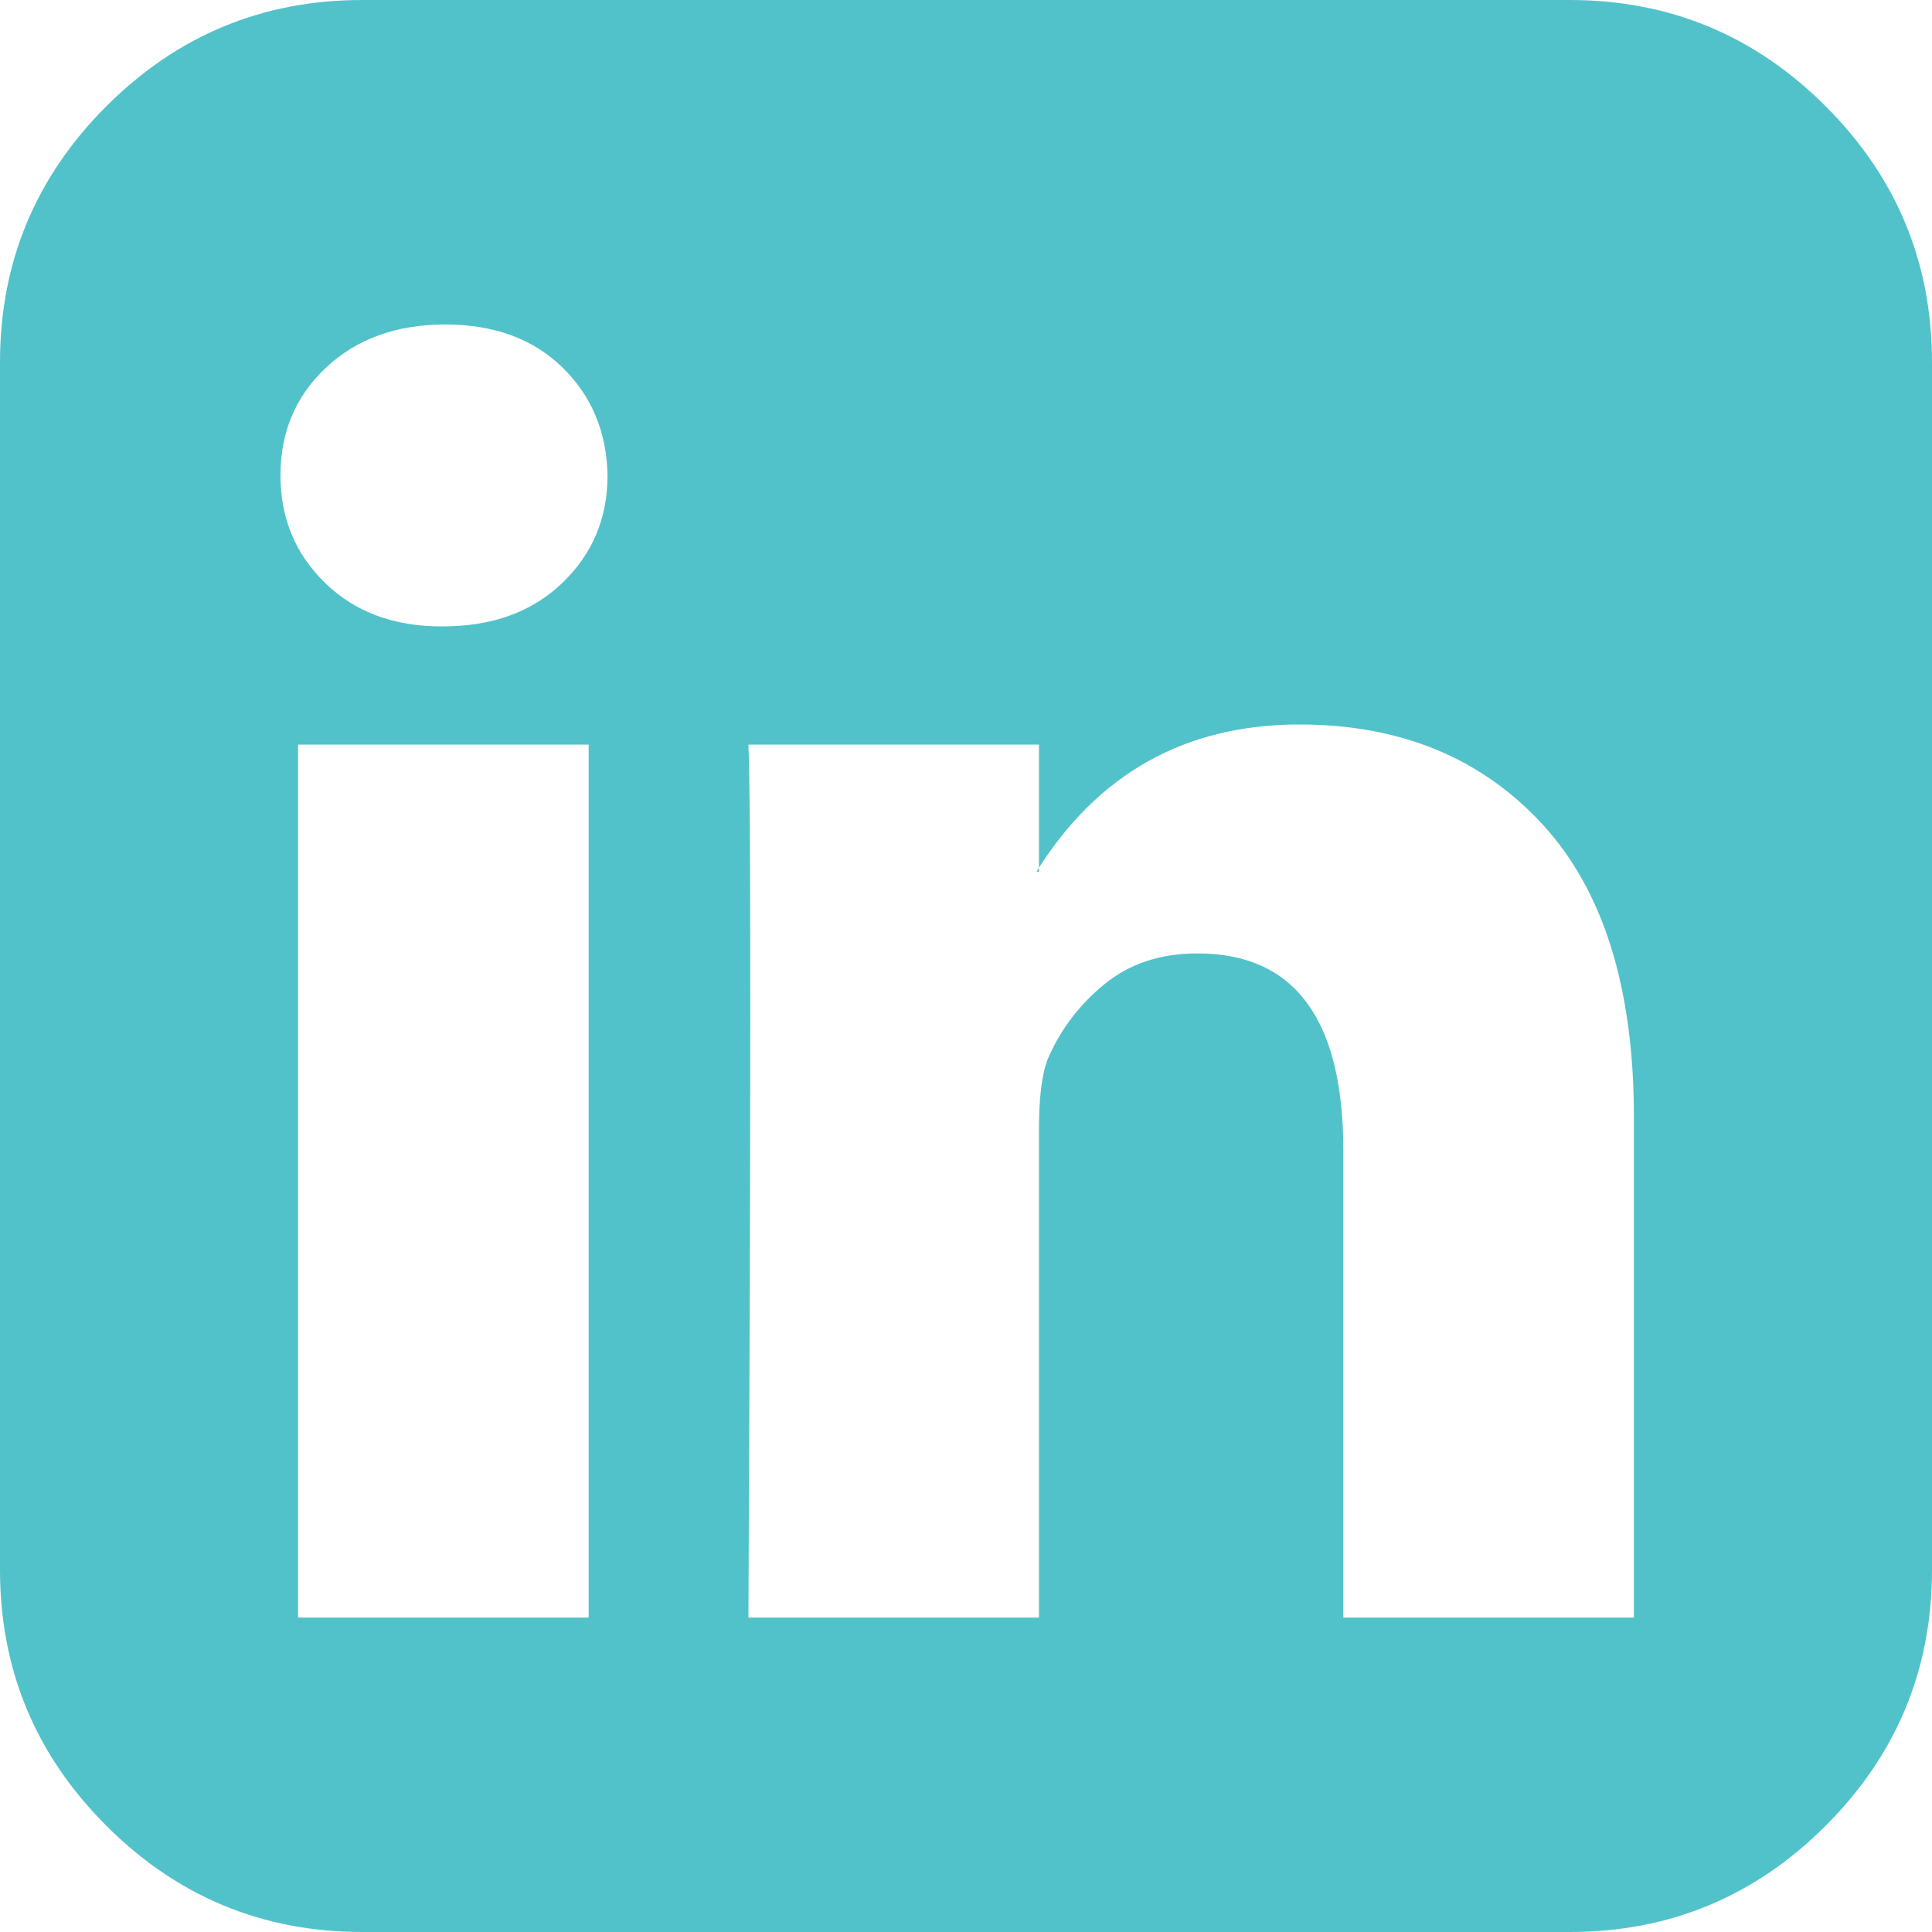 <svg width="50" height="50" viewBox="0 0 50 50" fill="none" xmlns="http://www.w3.org/2000/svg">
<g clip-path="url(#clip0_114_113)">
<path d="M7.715 41.862H15.234V19.271H7.715V41.862ZM15.723 12.305C15.701 11.176 15.31 10.243 14.551 9.505C13.791 8.767 12.782 8.398 11.523 8.398C10.265 8.398 9.239 8.767 8.447 9.505C7.655 10.243 7.259 11.176 7.259 12.305C7.259 13.412 7.644 14.339 8.415 15.088C9.185 15.837 10.189 16.211 11.426 16.211H11.458C12.739 16.211 13.77 15.837 14.551 15.088C15.332 14.339 15.723 13.412 15.723 12.305ZM34.766 41.862H42.285V28.906C42.285 25.564 41.493 23.036 39.909 21.322C38.325 19.607 36.23 18.75 33.626 18.75C30.675 18.75 28.407 20.02 26.823 22.559H26.888V19.271H19.369C19.434 20.703 19.434 28.233 19.369 41.862H26.888V29.232C26.888 28.407 26.964 27.799 27.116 27.409C27.441 26.649 27.93 26.004 28.581 25.472C29.232 24.94 30.035 24.674 30.99 24.674C33.507 24.674 34.766 26.378 34.766 29.785V41.862ZM50 9.375V40.625C50 43.208 49.083 45.416 47.249 47.249C45.416 49.083 43.208 50 40.625 50H9.375C6.793 50 4.584 49.083 2.751 47.249C0.917 45.416 0 43.208 0 40.625V9.375C0 6.793 0.917 4.584 2.751 2.751C4.584 0.917 6.793 0 9.375 0H40.625C43.208 0 45.416 0.917 47.249 2.751C49.083 4.584 50 6.793 50 9.375Z" fill="#52C2CA"/>
</g>
<defs>
<clipPath id="clip0_114_113">
<rect width="50" height="50" fill="white"/>
</clipPath>
</defs>
</svg>
